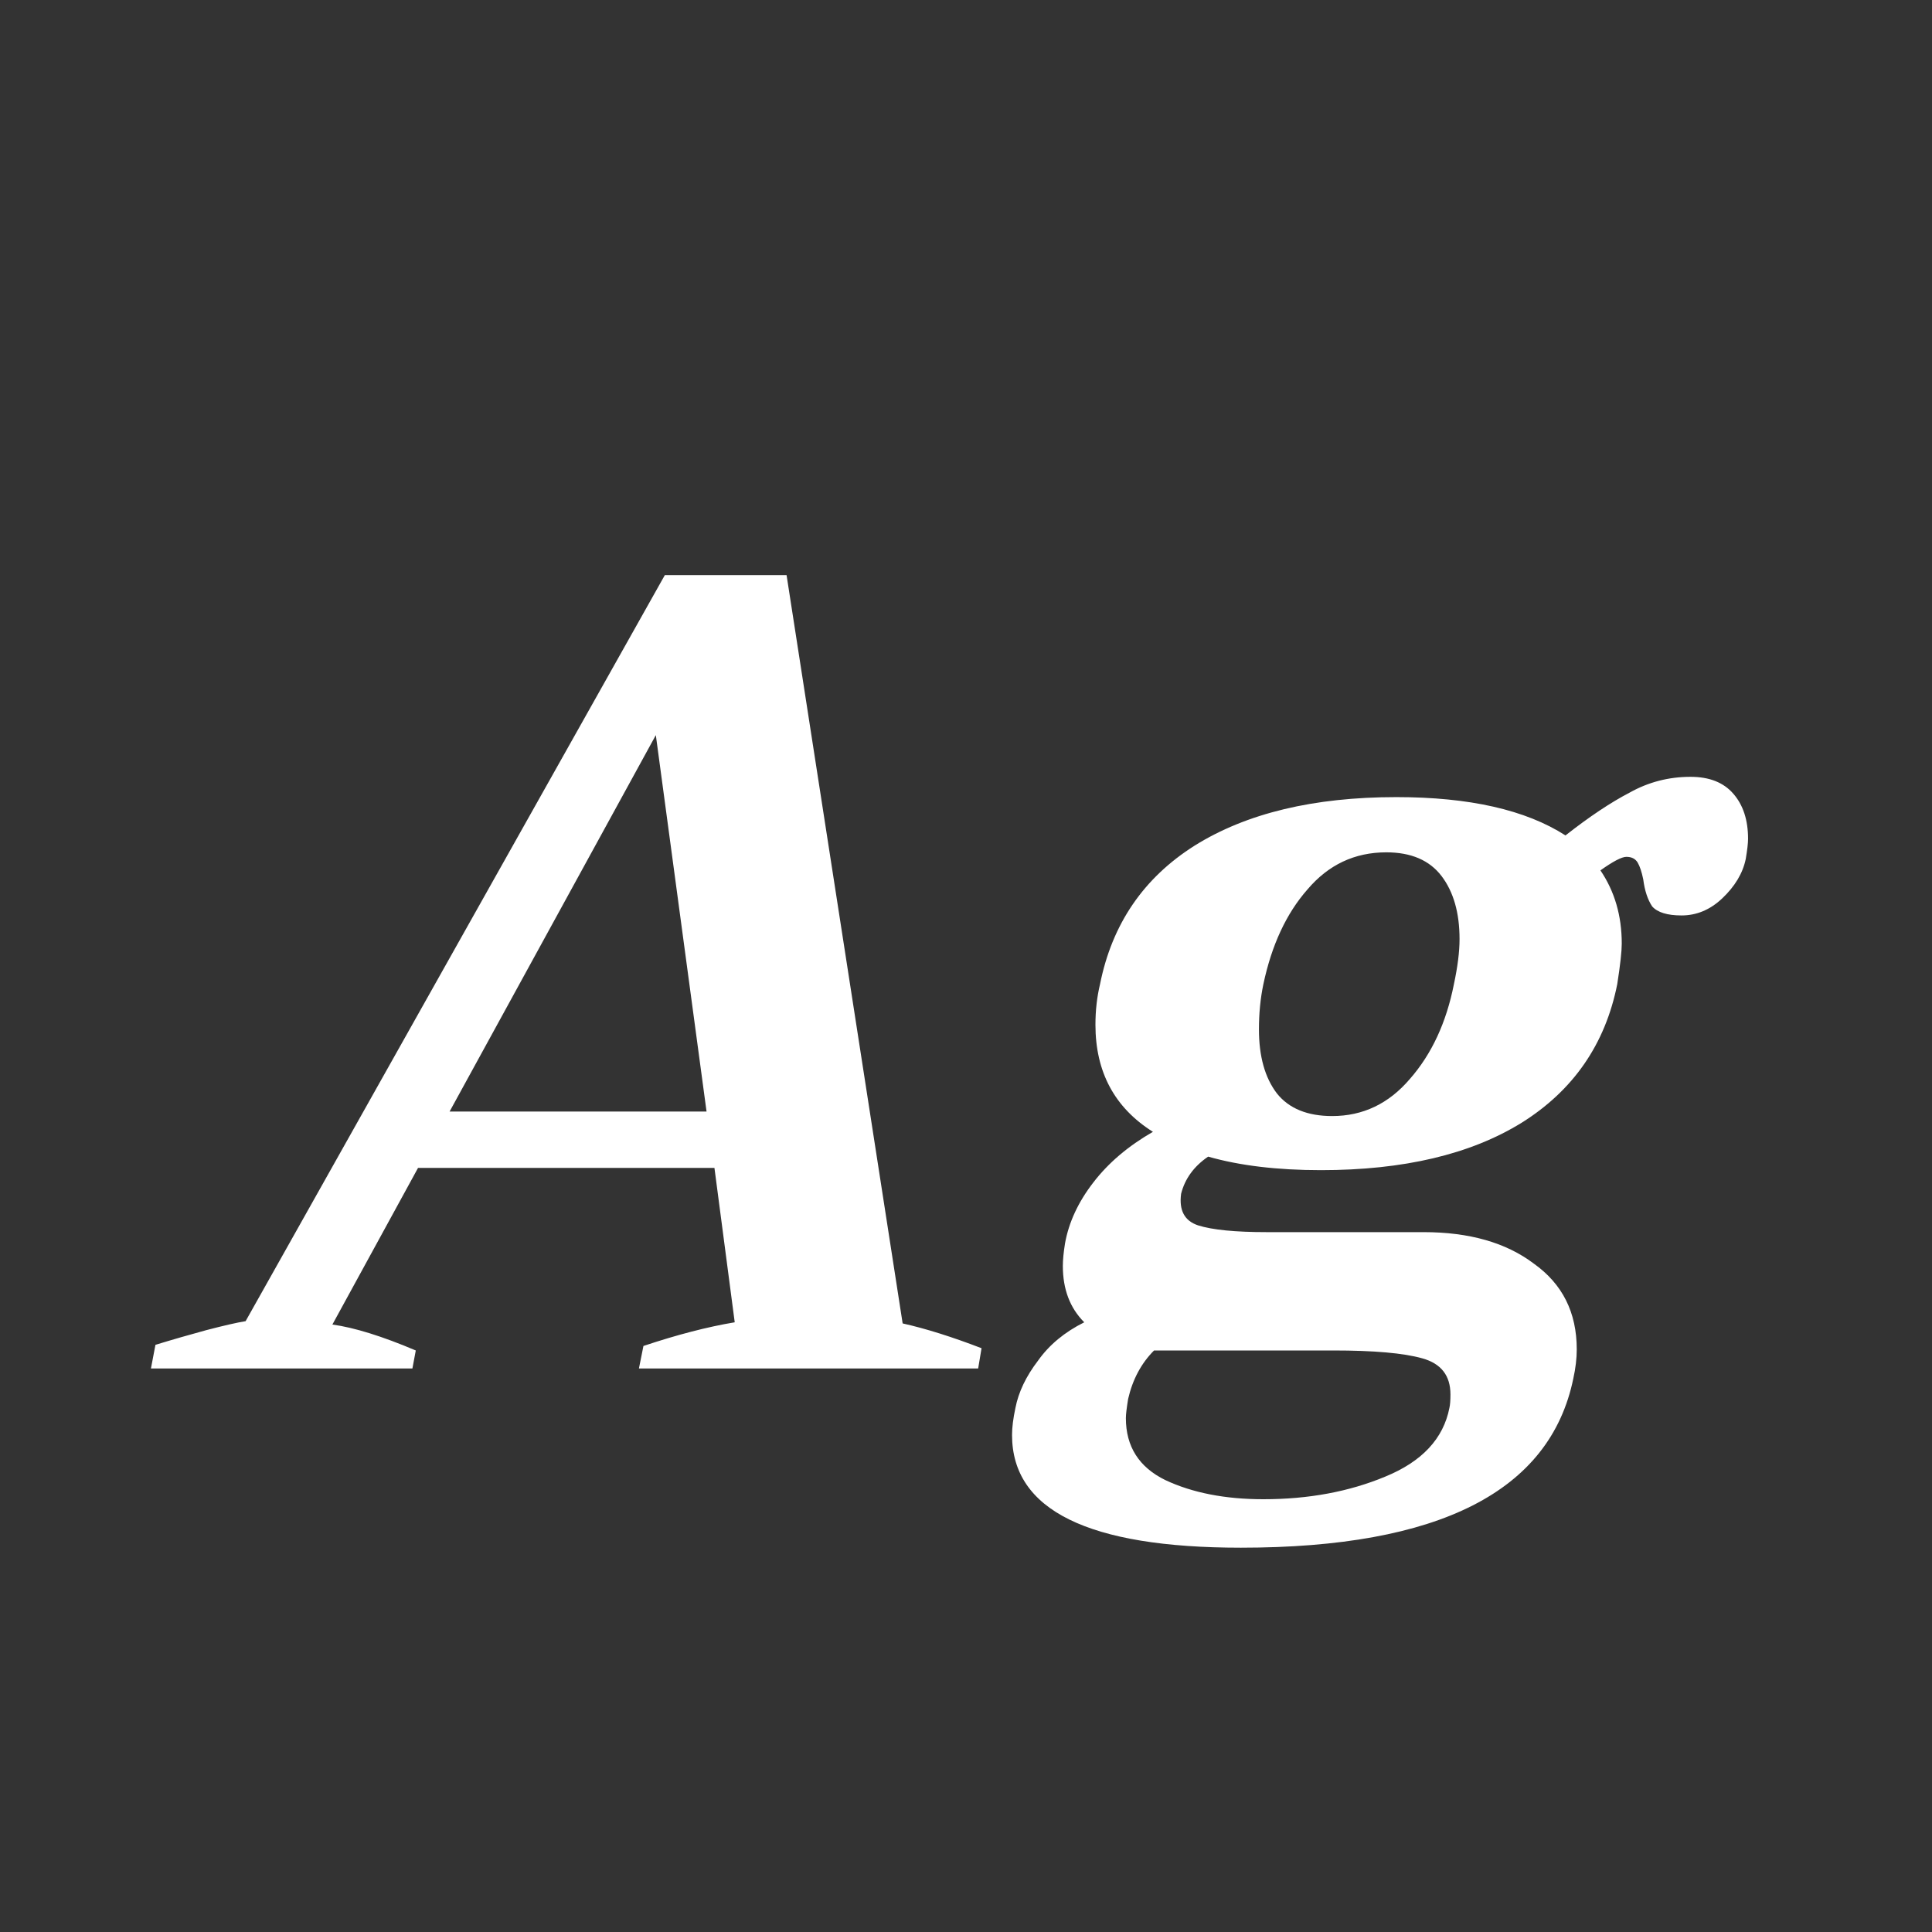 <svg width="24" height="24" viewBox="0 0 24 24" fill="none" xmlns="http://www.w3.org/2000/svg">
<rect x="0" y="0" width="24" height="24" fill="#333333" stroke="none"/>
<path d="M11.213 16.44C11.503 16.505 11.829 16.608 12.193 16.748L12.151 17H7.937L7.993 16.72C8.413 16.58 8.791 16.482 9.127 16.426L8.875 14.508H5.193L4.129 16.454C4.4 16.491 4.745 16.598 5.165 16.776L5.123 17H1.875L1.931 16.706C2.146 16.64 2.356 16.58 2.561 16.524C2.776 16.468 2.939 16.43 3.051 16.412L8.259 7.144H9.771L11.213 16.44ZM8.777 13.808L8.147 9.132L5.585 13.808H8.777ZM21 9.65C21.234 9.65 21.411 9.72 21.532 9.86C21.654 10 21.715 10.186 21.715 10.42C21.715 10.476 21.705 10.56 21.686 10.672C21.649 10.849 21.551 11.012 21.392 11.162C21.243 11.302 21.075 11.372 20.889 11.372C20.711 11.372 20.59 11.334 20.524 11.26C20.468 11.176 20.431 11.064 20.413 10.924C20.394 10.83 20.37 10.76 20.343 10.714C20.314 10.667 20.268 10.644 20.203 10.644C20.146 10.644 20.039 10.7 19.881 10.812C20.058 11.073 20.146 11.376 20.146 11.722C20.146 11.815 20.128 11.983 20.09 12.226C19.941 12.972 19.544 13.546 18.901 13.948C18.266 14.34 17.435 14.536 16.409 14.536C15.867 14.536 15.4 14.48 15.008 14.368C14.831 14.489 14.719 14.643 14.672 14.83C14.645 15.035 14.714 15.166 14.883 15.222C15.06 15.278 15.345 15.306 15.736 15.306H17.683C18.252 15.306 18.709 15.436 19.055 15.698C19.409 15.95 19.587 16.304 19.587 16.762C19.587 16.874 19.573 16.995 19.544 17.126C19.255 18.526 17.878 19.226 15.415 19.226C13.52 19.226 12.572 18.759 12.572 17.826C12.572 17.732 12.586 17.62 12.614 17.49C12.652 17.294 12.745 17.098 12.895 16.902C13.034 16.706 13.226 16.547 13.469 16.426C13.291 16.248 13.203 16.015 13.203 15.726C13.203 15.651 13.212 15.558 13.23 15.446C13.277 15.184 13.394 14.932 13.581 14.69C13.767 14.447 14.014 14.237 14.322 14.06C13.847 13.761 13.608 13.318 13.608 12.73C13.608 12.552 13.627 12.384 13.665 12.226C13.814 11.479 14.206 10.905 14.841 10.504C15.485 10.102 16.32 9.902 17.346 9.902C18.252 9.902 18.952 10.06 19.447 10.378C19.745 10.144 20.011 9.967 20.244 9.846C20.478 9.715 20.73 9.65 21 9.65ZM18.061 12.226C18.107 12.011 18.131 11.824 18.131 11.666C18.131 11.339 18.056 11.078 17.907 10.882C17.757 10.686 17.529 10.588 17.221 10.588C16.828 10.588 16.502 10.742 16.241 11.05C15.979 11.348 15.797 11.74 15.694 12.226C15.657 12.403 15.639 12.59 15.639 12.786C15.639 13.122 15.713 13.388 15.863 13.584C16.012 13.77 16.241 13.864 16.549 13.864C16.931 13.864 17.253 13.71 17.515 13.402C17.785 13.094 17.967 12.702 18.061 12.226ZM14.476 16.776H14.336C14.178 16.934 14.07 17.135 14.014 17.378C13.996 17.49 13.986 17.569 13.986 17.616C13.986 17.97 14.15 18.227 14.476 18.386C14.812 18.544 15.219 18.624 15.694 18.624C16.255 18.624 16.759 18.53 17.206 18.344C17.664 18.157 17.93 17.872 18.005 17.49C18.014 17.452 18.018 17.396 18.018 17.322C18.018 17.088 17.902 16.939 17.669 16.874C17.435 16.808 17.067 16.776 16.562 16.776H14.476Z" fill="white"/>
</svg>

